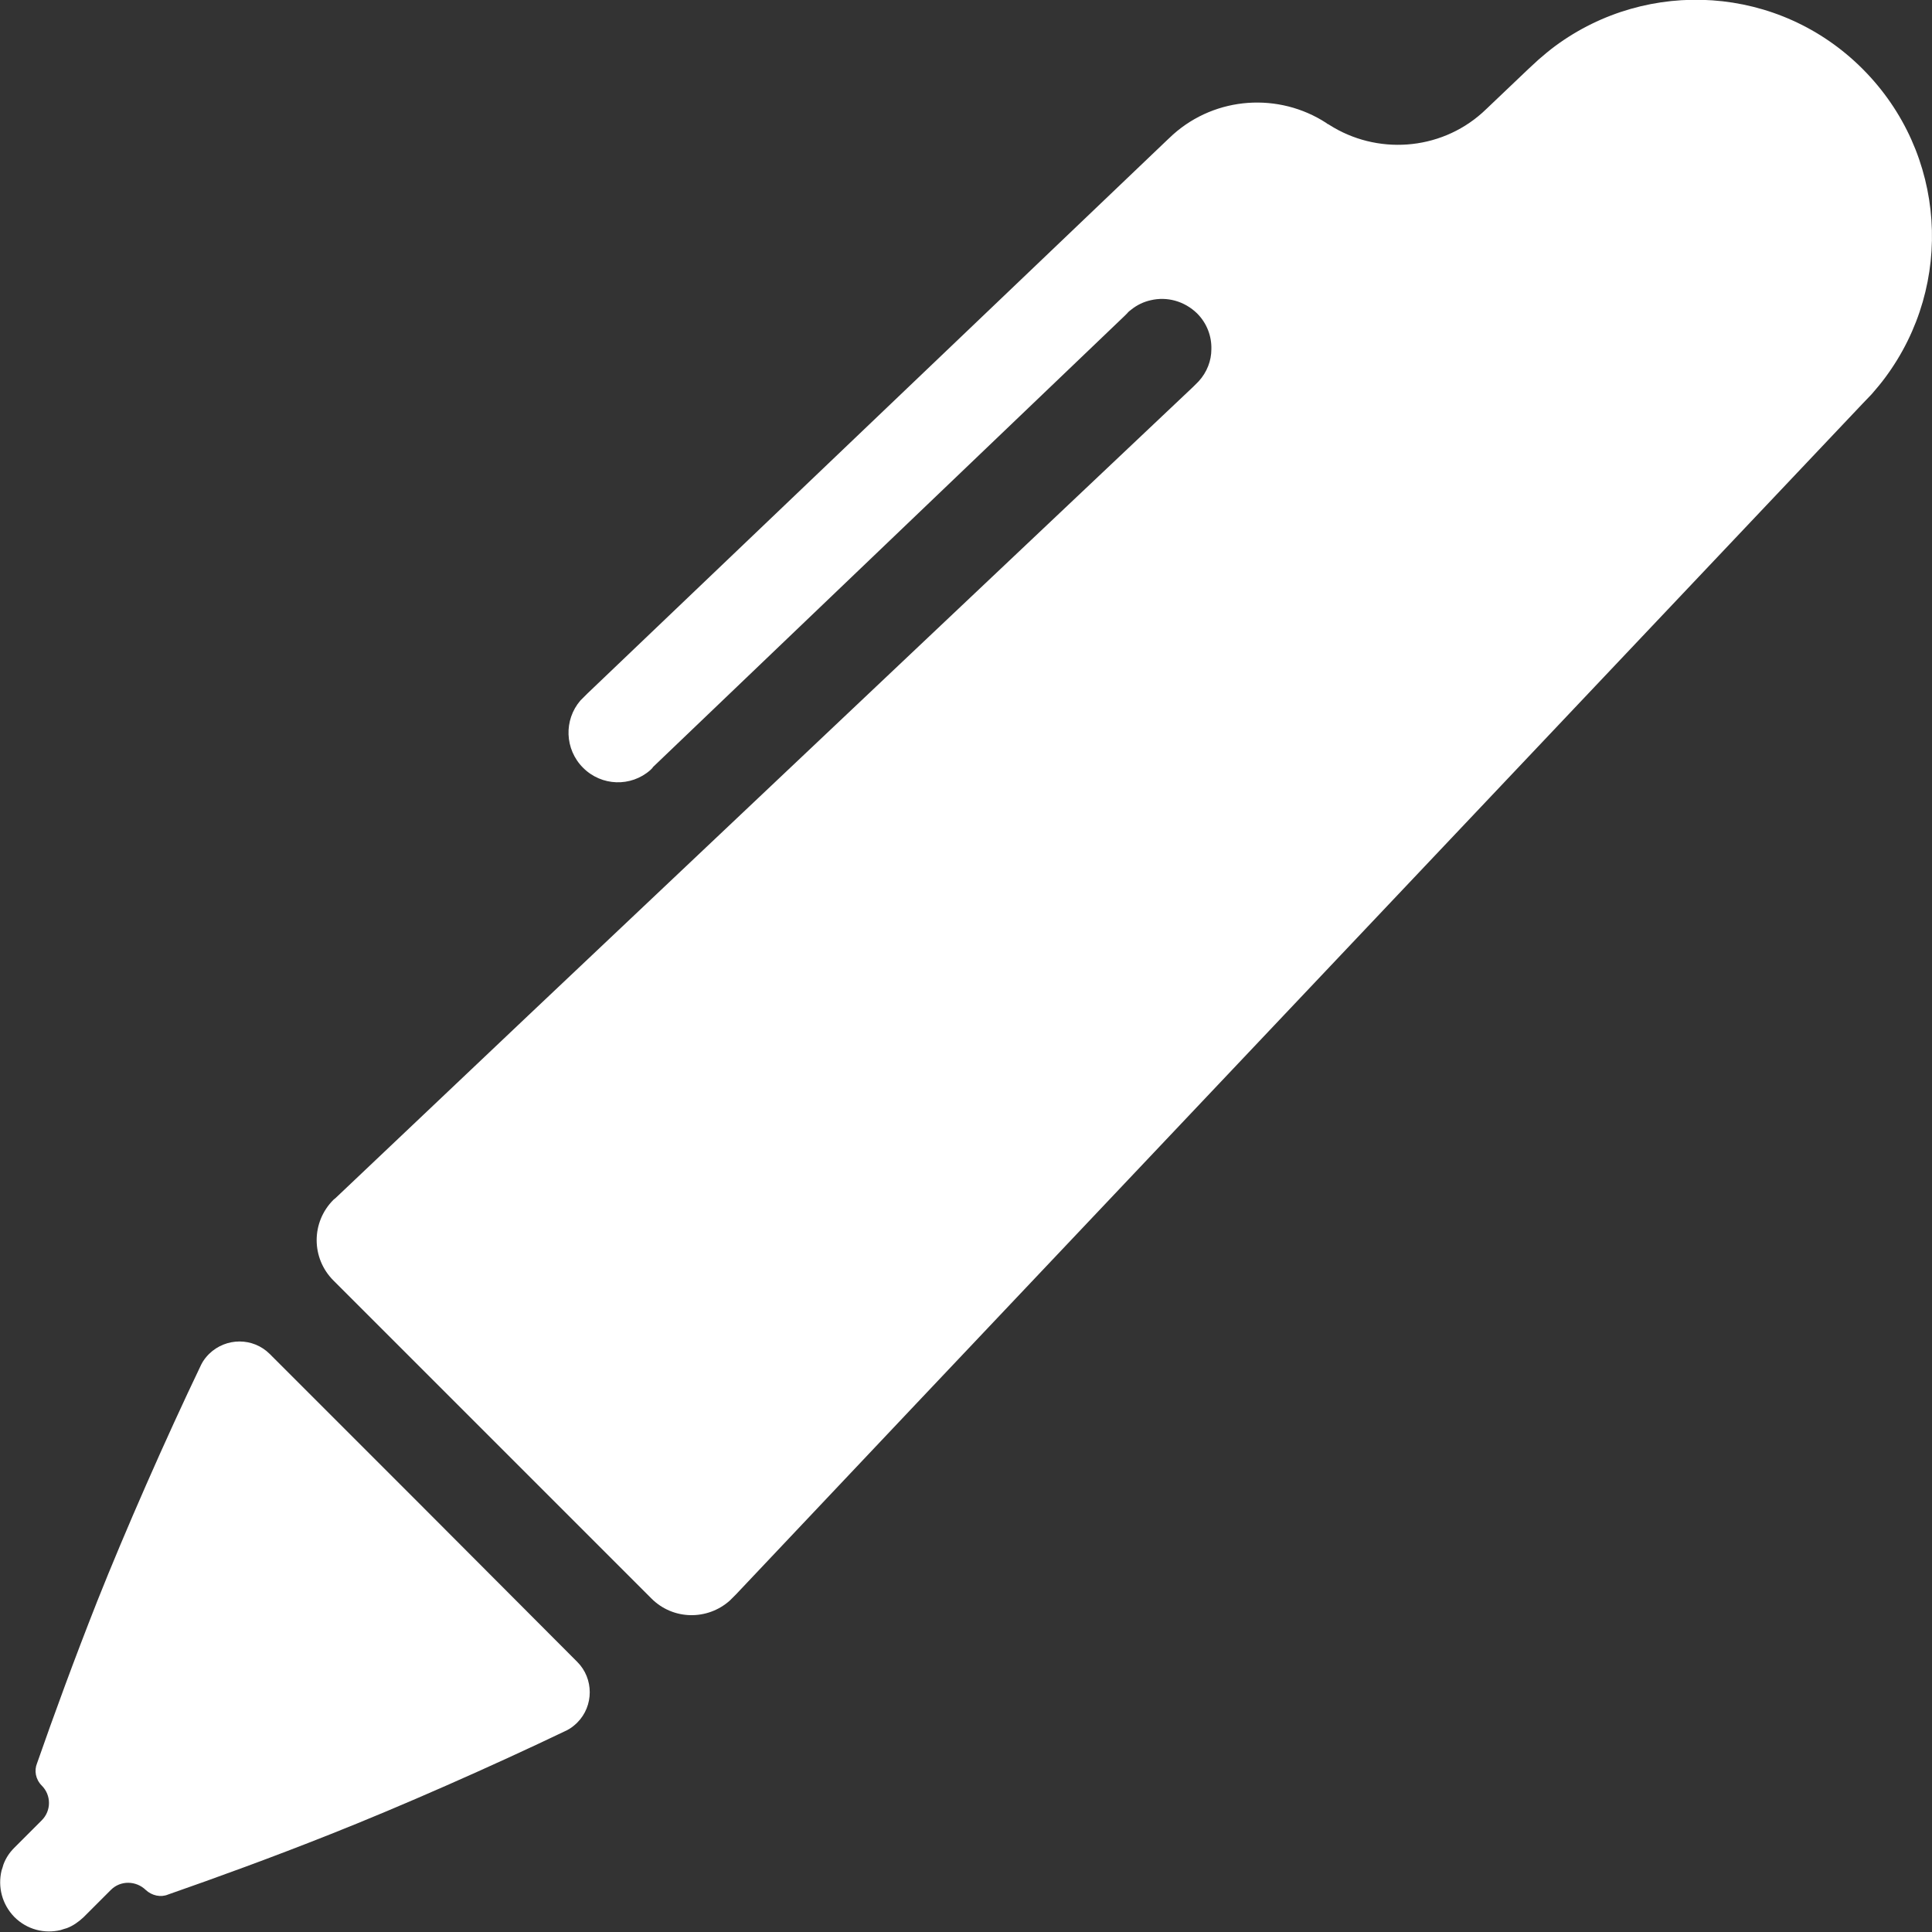 <?xml version="1.0" encoding="utf-8"?>
<!-- Generator: Adobe Illustrator 18.1.1, SVG Export Plug-In . SVG Version: 6.00 Build 0)  -->
<svg version="1.1" id="Arrow_1_" xmlns="http://www.w3.org/2000/svg" xmlns:xlink="http://www.w3.org/1999/xlink" x="0px" y="0px"
	 viewBox="-47 170.9 500 500" enable-background="new -47 170.9 500 500" xml:space="preserve">
<rect x="-47" y="170.9" width="500" height="500" fill="#333333" stroke="none"/>
<g>
	<path fill="#FFFFFF" d="M435.1,188.8c-21.7-21.8-55.6-23.7-79.6-6c-1.5,1.1-2.9,2.3-4.3,3.5l-2.6,2.4l0,0l-10.4,9.9
		c0,0,0,0-0.1,0.1c-0.5,0.5-1,0.9-1.5,1.4c-11.1,9.9-27.4,10.9-39.6,3.1c-0.1-0.1-0.3-0.2-0.4-0.2c-0.1-0.1-0.3-0.2-0.4-0.3
		c-12.2-7.9-28.5-6.9-39.6,3l-1.6,1.5L105,350.4l-1.8,1.8c-4.3,5-4.1,12.6,0.7,17.4c4.8,4.8,12.4,5,17.4,0.6l0.6-0.6c0,0,0,0,0-0.1
		l122.2-116.9c0.2-0.2,0.4-0.4,0.6-0.6c0.3-0.4,0.7-0.7,1.1-1c1.5-1.2,3.2-2,5-2.4c4.2-1,8.7,0.2,12,3.4c2.6,2.6,3.8,6,3.7,9.3
		c0,2.9-1.1,5.9-3.3,8.3c-0.1,0.1-0.3,0.3-0.5,0.5c-0.3,0.3-0.6,0.6-0.9,0.9l0,0L89.5,433.9l-49.6,47c-0.2,0.2-0.4,0.3-0.6,0.5
		c-5.8,5.8-5.8,15.1,0,20.9l82.3,82.3c5.6,5.6,14.5,5.7,20.3,0.5l0,0l1.6-1.6l0,0l46.4-49.1l245.1-259l0,0l2.4-2.5
		c1.2-1.4,2.4-2.8,3.5-4.3C458.8,244.5,456.8,210.6,435.1,188.8z"/>
	<path fill="#FFFFFF" d="M62.7,561.2l-39.9-39.9c-4.3-4.3-11.3-4.3-15.7,0c-0.8,0.8-1.5,1.7-2,2.7l0,0
		c-9.3,19.4-19.7,43.1-26.9,61.2c-6,15.2-11.2,29.4-15.6,42l0,0c-0.8,1.9-0.4,4.2,1.2,5.8c2.5,2.5,2.5,6.5,0,9l-7.1,7.1
		c-1.3,1.3-2.2,2.7-2.8,4.3c-0.2,0.6-0.3,1.1-0.5,1.6l0,0c-1,4.2,0.1,8.7,3.3,12l0,0l0,0c3.3,3.3,7.8,4.4,12,3.4l0,0
		c0.5-0.2,1-0.3,1.6-0.5c1.6-0.6,3-1.6,4.3-2.8l7.1-7.1c2.5-2.5,6.5-2.4,9,0c1.6,1.5,3.9,2,5.8,1.2l0,0c12.6-4.4,26.9-9.6,42-15.6
		c18.2-7.2,41.8-17.6,61.2-26.9l0,0c1-0.5,1.9-1.2,2.7-2c4.3-4.3,4.3-11.4,0-15.7L62.7,561.2z"/>
</g>
</svg>
